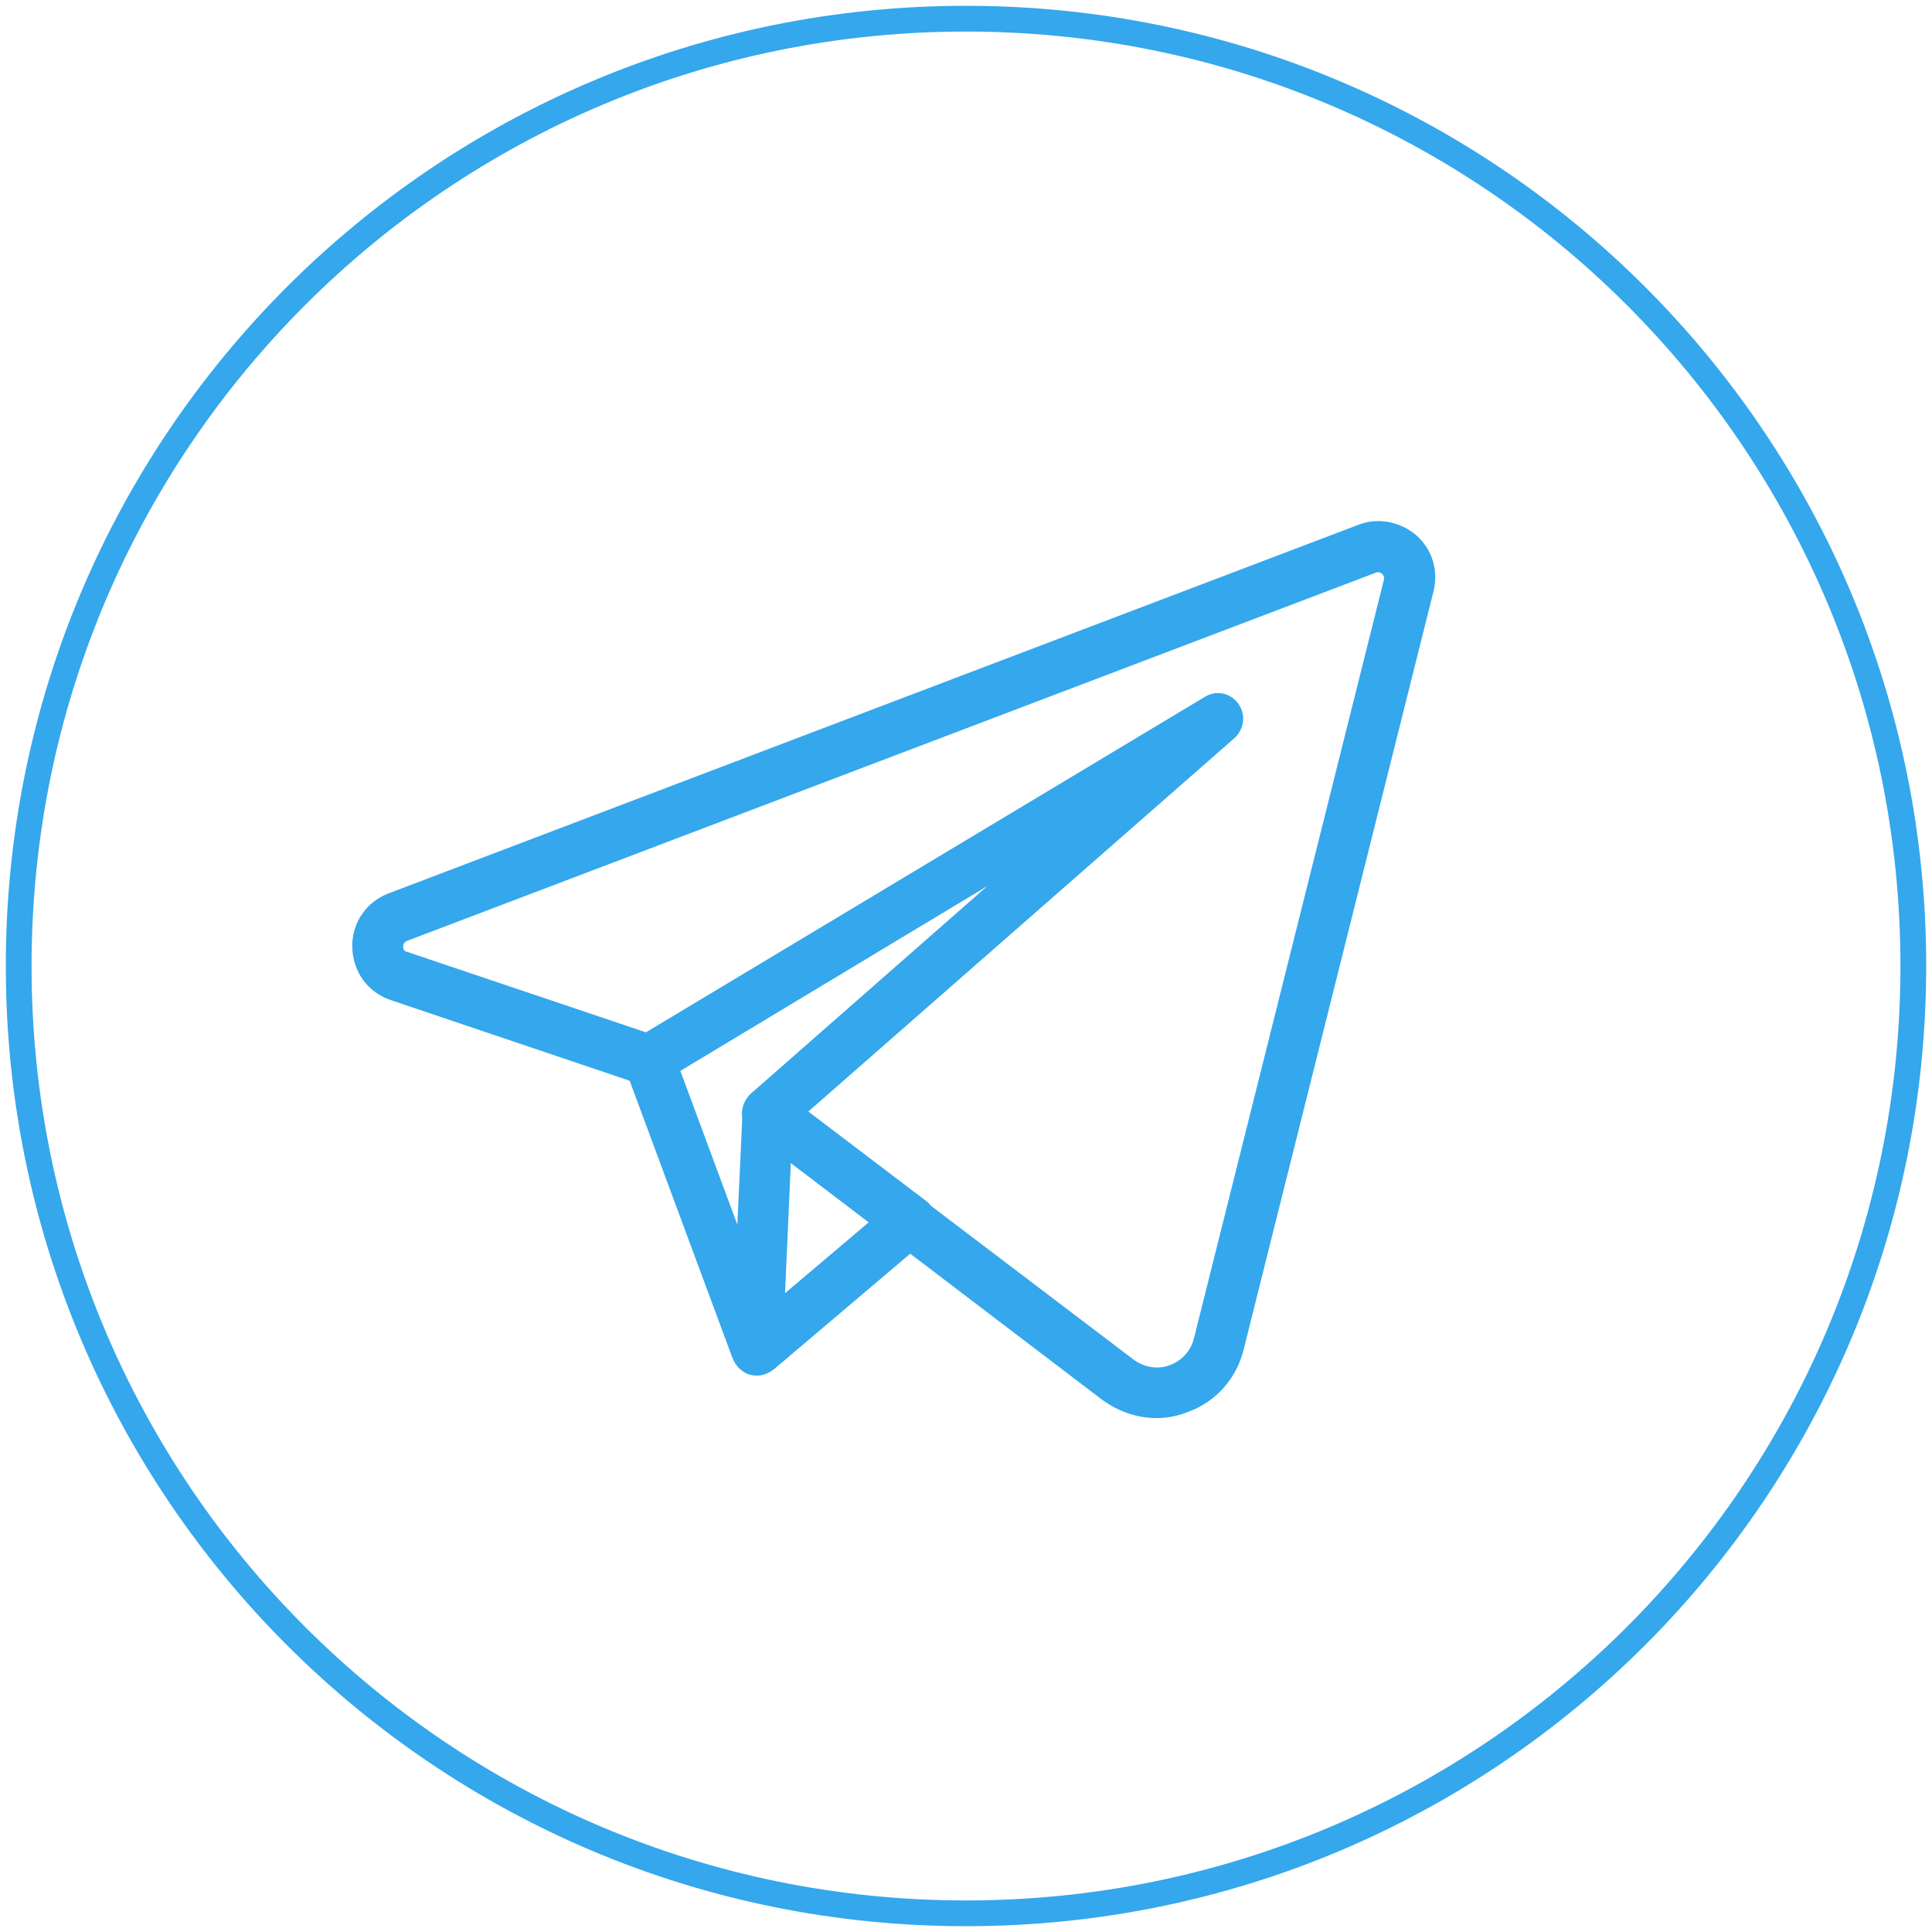 <?xml version="1.0" encoding="utf-8"?>
<!-- Generator: Adobe Illustrator 24.1.1, SVG Export Plug-In . SVG Version: 6.00 Build 0)  -->
<svg version="1.1" id="Layer_1" xmlns="http://www.w3.org/2000/svg" xmlns:xlink="http://www.w3.org/1999/xlink" x="0px" y="0px"
	 viewBox="0 0 300 300" style="enable-background:new 0 0 300 300;" xml:space="preserve">
<style type="text/css">
	.st0{fill:#35A7EC;}
	.st1{fill:none;stroke:#35A7EC;stroke-width:4;stroke-miterlimit:10;}
</style>
<g>
	<g>
		<g>
			<g>
				<path class="st0" d="M117.3,213.1c-1.6,0-3.1-1-3.7-2.6L97.1,166c-0.8-2,0.3-4.3,2.3-5.1s4.3,0.3,5.1,2.3l16.5,44.5
					c0.8,2-0.3,4.3-2.3,5.1C118.2,213,117.7,213.1,117.3,213.1z"/>
			</g>
			<g>
				<path class="st0" d="M117.5,213.6c-0.6,0-1.2-0.1-1.7-0.4c-1.4-0.7-2.3-2.2-2.2-3.7l1.7-36.8c0.1-1.5,0.9-2.8,2.3-3.4
					c1.3-0.6,2.9-0.5,4.1,0.4l22,16.7c1,0.7,1.5,1.8,1.6,3c0,1.2-0.5,2.3-1.4,3.1l-23.7,20.1C119.3,213.3,118.4,213.6,117.5,213.6z
					 M122.8,180.6l-0.9,20.2l13-11L122.8,180.6z"/>
			</g>
			<g>
				<path class="st0" d="M179.6,220.2c-3,0-5.9-1-8.4-2.8L116.8,176c-0.9-0.7-1.5-1.8-1.6-3c0-1.2,0.5-2.3,1.3-3.1l36.8-32.3
					L102.8,168c-1,0.6-2.2,0.7-3.3,0.4l-38.8-13.1c-3.6-1.2-5.9-4.4-6-8.2s2.2-7.1,5.7-8.4l150.5-57.2l0,0c3.1-1.2,6.5-0.5,9,1.6
					c2.5,2.2,3.5,5.5,2.7,8.7l-29.5,117.8c-1.1,4.5-4.4,8.2-8.8,9.7C182.8,219.9,181.2,220.2,179.6,220.2z M125.4,172.7l50.6,38.4
					c1.6,1.2,3.7,1.6,5.6,0.9c1.9-0.7,3.3-2.2,3.8-4.2L214.9,90c0.1-0.4-0.1-0.7-0.3-0.9c-0.2-0.2-0.5-0.3-0.9-0.2l0,0L63.2,146.1
					c-0.1,0.1-0.6,0.2-0.6,0.9s0.5,0.8,0.6,0.8l37.1,12.5l86.8-52.1c1.8-1.1,4-0.6,5.2,1.1s0.9,3.9-0.6,5.3L125.4,172.7z
					 M212.3,85.2L212.3,85.2L212.3,85.2z"/>
			</g>
		</g>
		<path id="XMLID_8_" class="st1" d="M150,297.1L150,297.1C68.7,297.1,2.9,231.3,2.9,150l0,0C2.9,68.7,68.7,2.9,150,2.9l0,0
			c81.3,0,147.1,65.8,147.1,147.1l0,0C297.1,231.3,231.3,297.1,150,297.1z"/>
	</g>
</g>
</svg>
